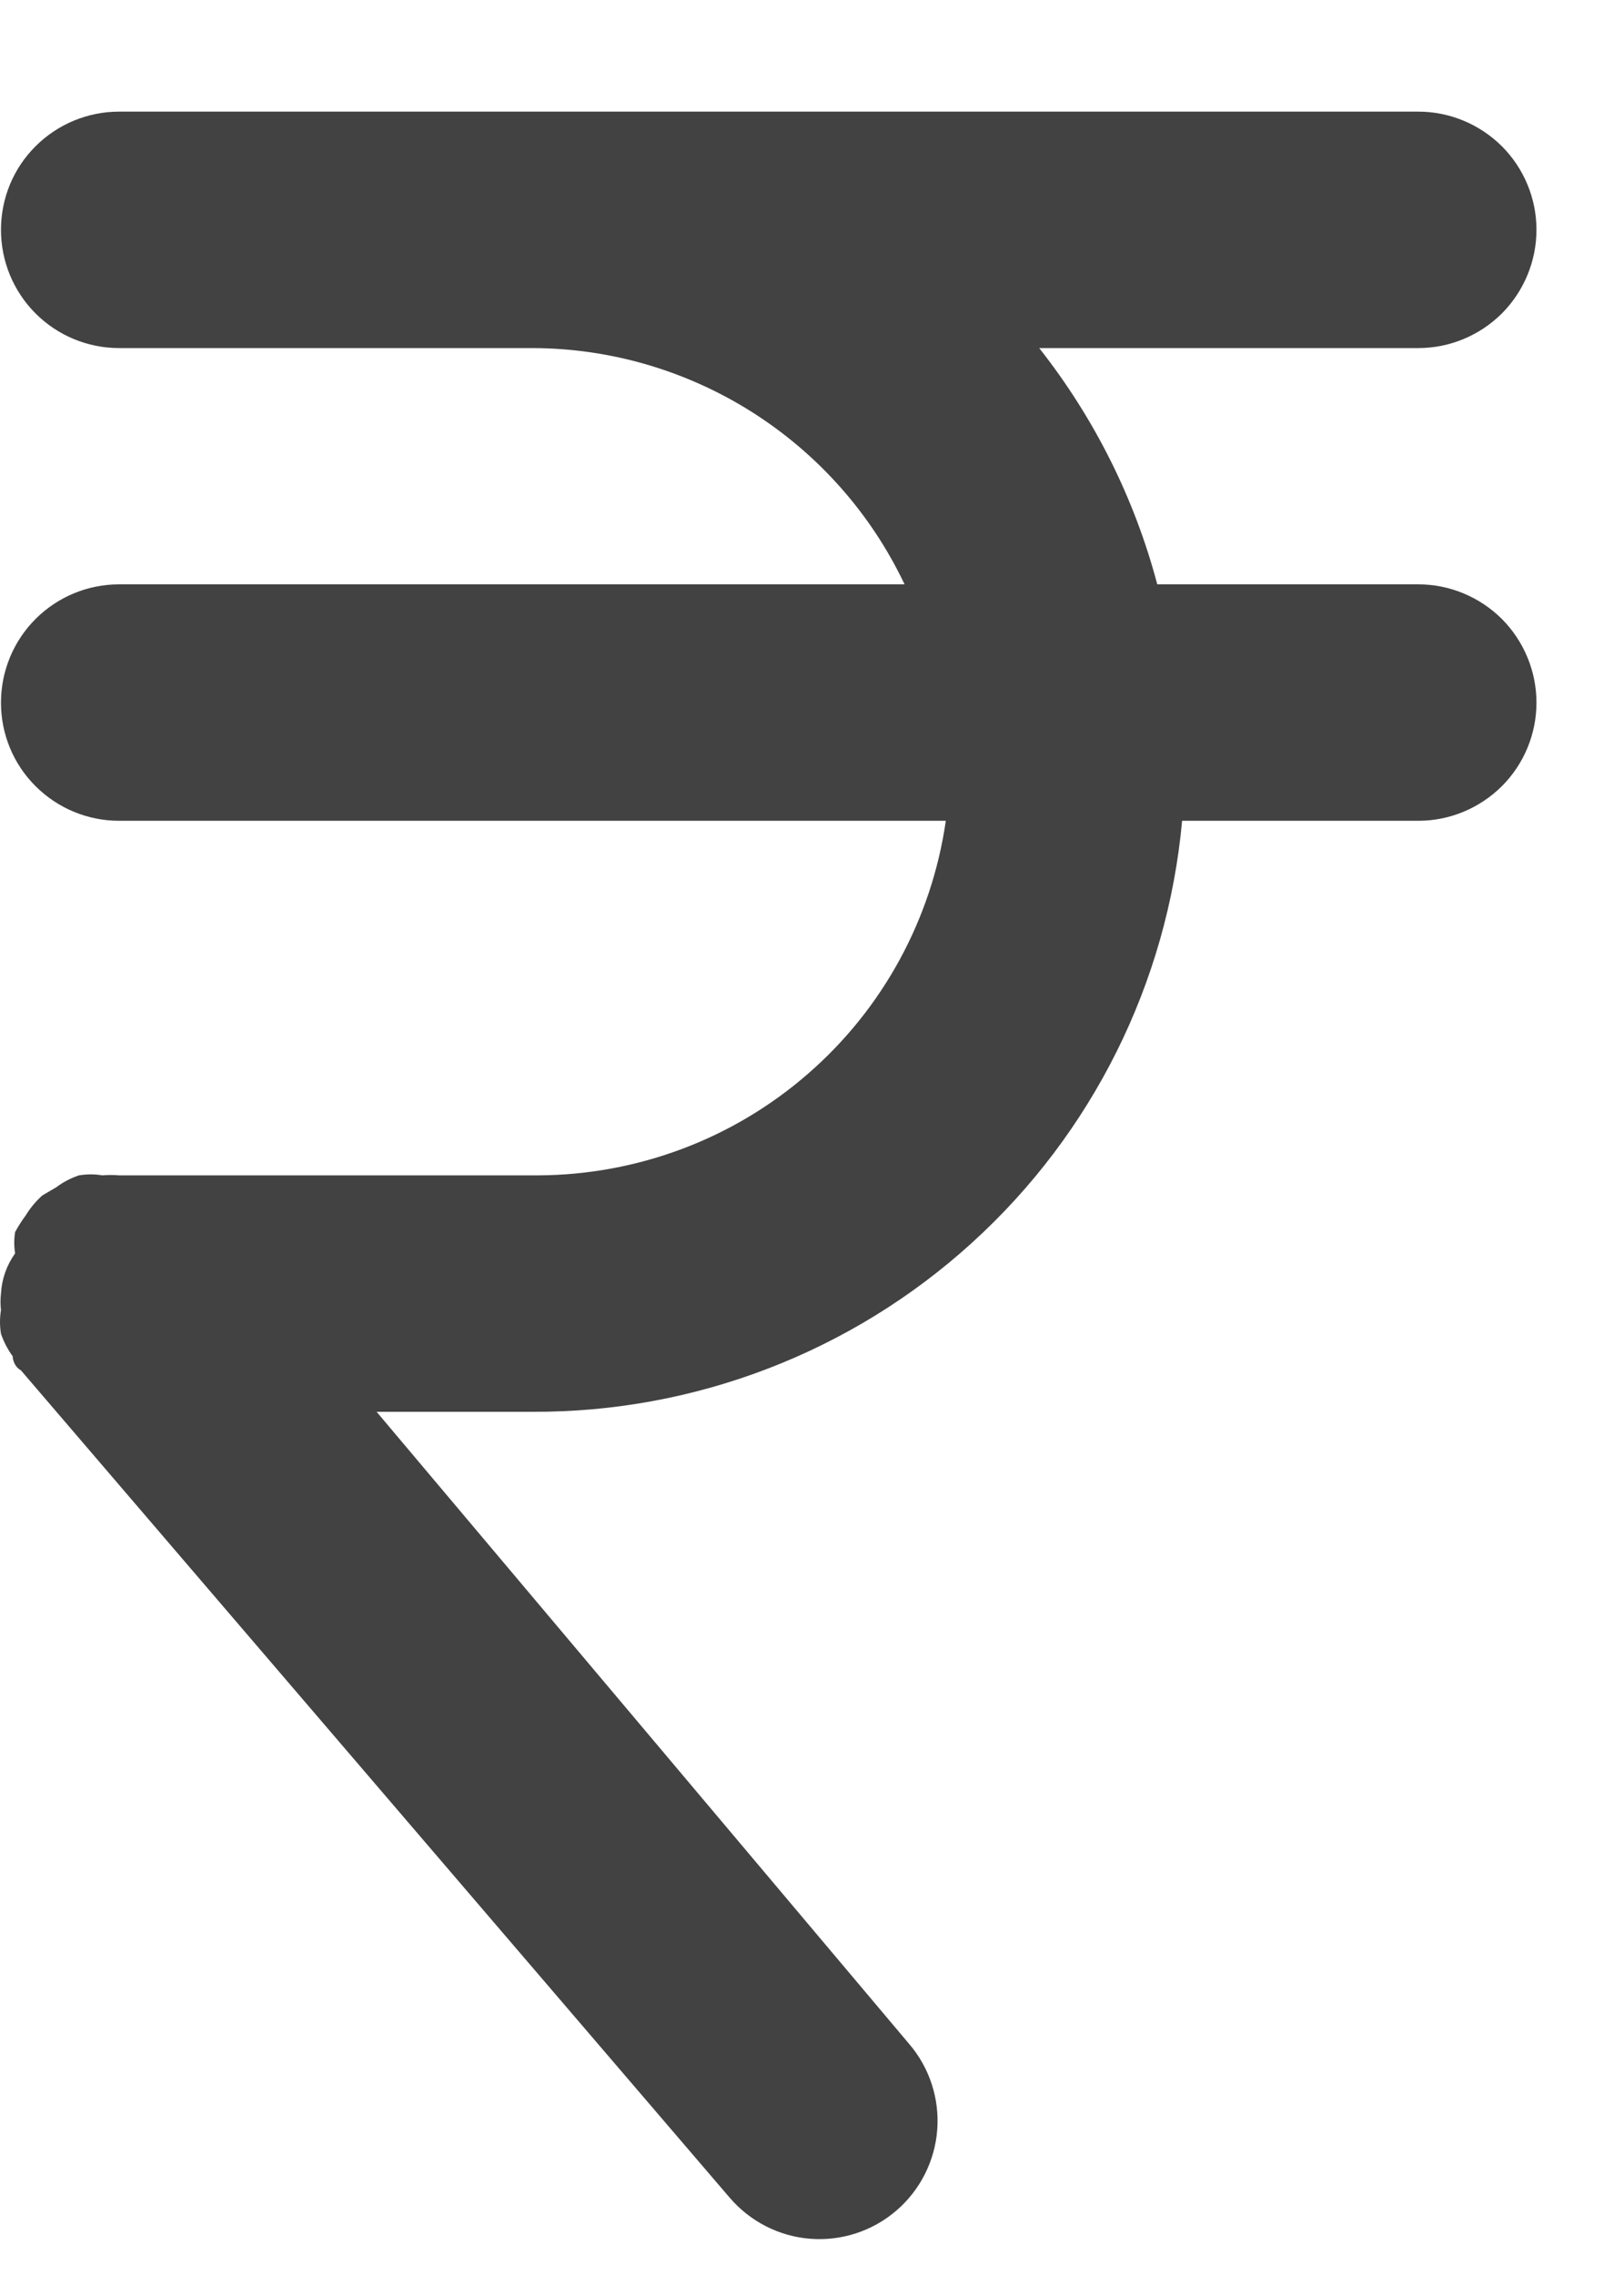 <svg width="10" height="14" viewBox="0 0 10 14" fill="none" xmlns="http://www.w3.org/2000/svg">
<path d="M8.734 3.596H7.126C6.986 3.067 6.738 2.572 6.399 2.142H8.734C8.926 2.142 9.111 2.065 9.248 1.929C9.384 1.792 9.461 1.607 9.461 1.414C9.461 1.221 9.384 1.036 9.248 0.9C9.111 0.764 8.926 0.687 8.734 0.687H0.733C0.54 0.687 0.355 0.764 0.219 0.9C0.082 1.036 0.006 1.221 0.006 1.414C0.006 1.607 0.082 1.792 0.219 1.929C0.355 2.065 0.54 2.142 0.733 2.142H3.279C3.759 2.143 4.229 2.281 4.634 2.538C5.04 2.796 5.364 3.162 5.57 3.596H0.733C0.54 3.596 0.355 3.673 0.219 3.809C0.082 3.946 0.006 4.131 0.006 4.324C0.006 4.517 0.082 4.702 0.219 4.838C0.355 4.974 0.54 5.051 0.733 5.051H5.824C5.737 5.655 5.436 6.208 4.975 6.608C4.515 7.009 3.925 7.23 3.315 7.233H0.733C0.699 7.23 0.665 7.23 0.631 7.233C0.583 7.225 0.534 7.225 0.486 7.233C0.436 7.25 0.389 7.274 0.347 7.306L0.26 7.357C0.22 7.393 0.186 7.434 0.158 7.48C0.134 7.512 0.112 7.547 0.093 7.582C0.086 7.625 0.086 7.67 0.093 7.713C0.041 7.786 0.011 7.871 0.006 7.96C0.002 7.994 0.002 8.028 0.006 8.062C-0.002 8.11 -0.002 8.159 0.006 8.208C0.023 8.257 0.047 8.304 0.078 8.346C0.078 8.346 0.078 8.404 0.129 8.433L4.493 13.524C4.619 13.671 4.797 13.762 4.989 13.777C5.182 13.792 5.372 13.73 5.519 13.604C5.665 13.479 5.756 13.3 5.771 13.108C5.786 12.916 5.724 12.725 5.599 12.579L2.319 8.688H3.279C4.279 8.692 5.245 8.321 5.986 7.647C6.727 6.974 7.188 6.048 7.279 5.051H8.734C8.926 5.051 9.111 4.974 9.248 4.838C9.384 4.702 9.461 4.517 9.461 4.324C9.461 4.131 9.384 3.946 9.248 3.809C9.111 3.673 8.926 3.596 8.734 3.596Z" fill="#424242"/>
</svg>
